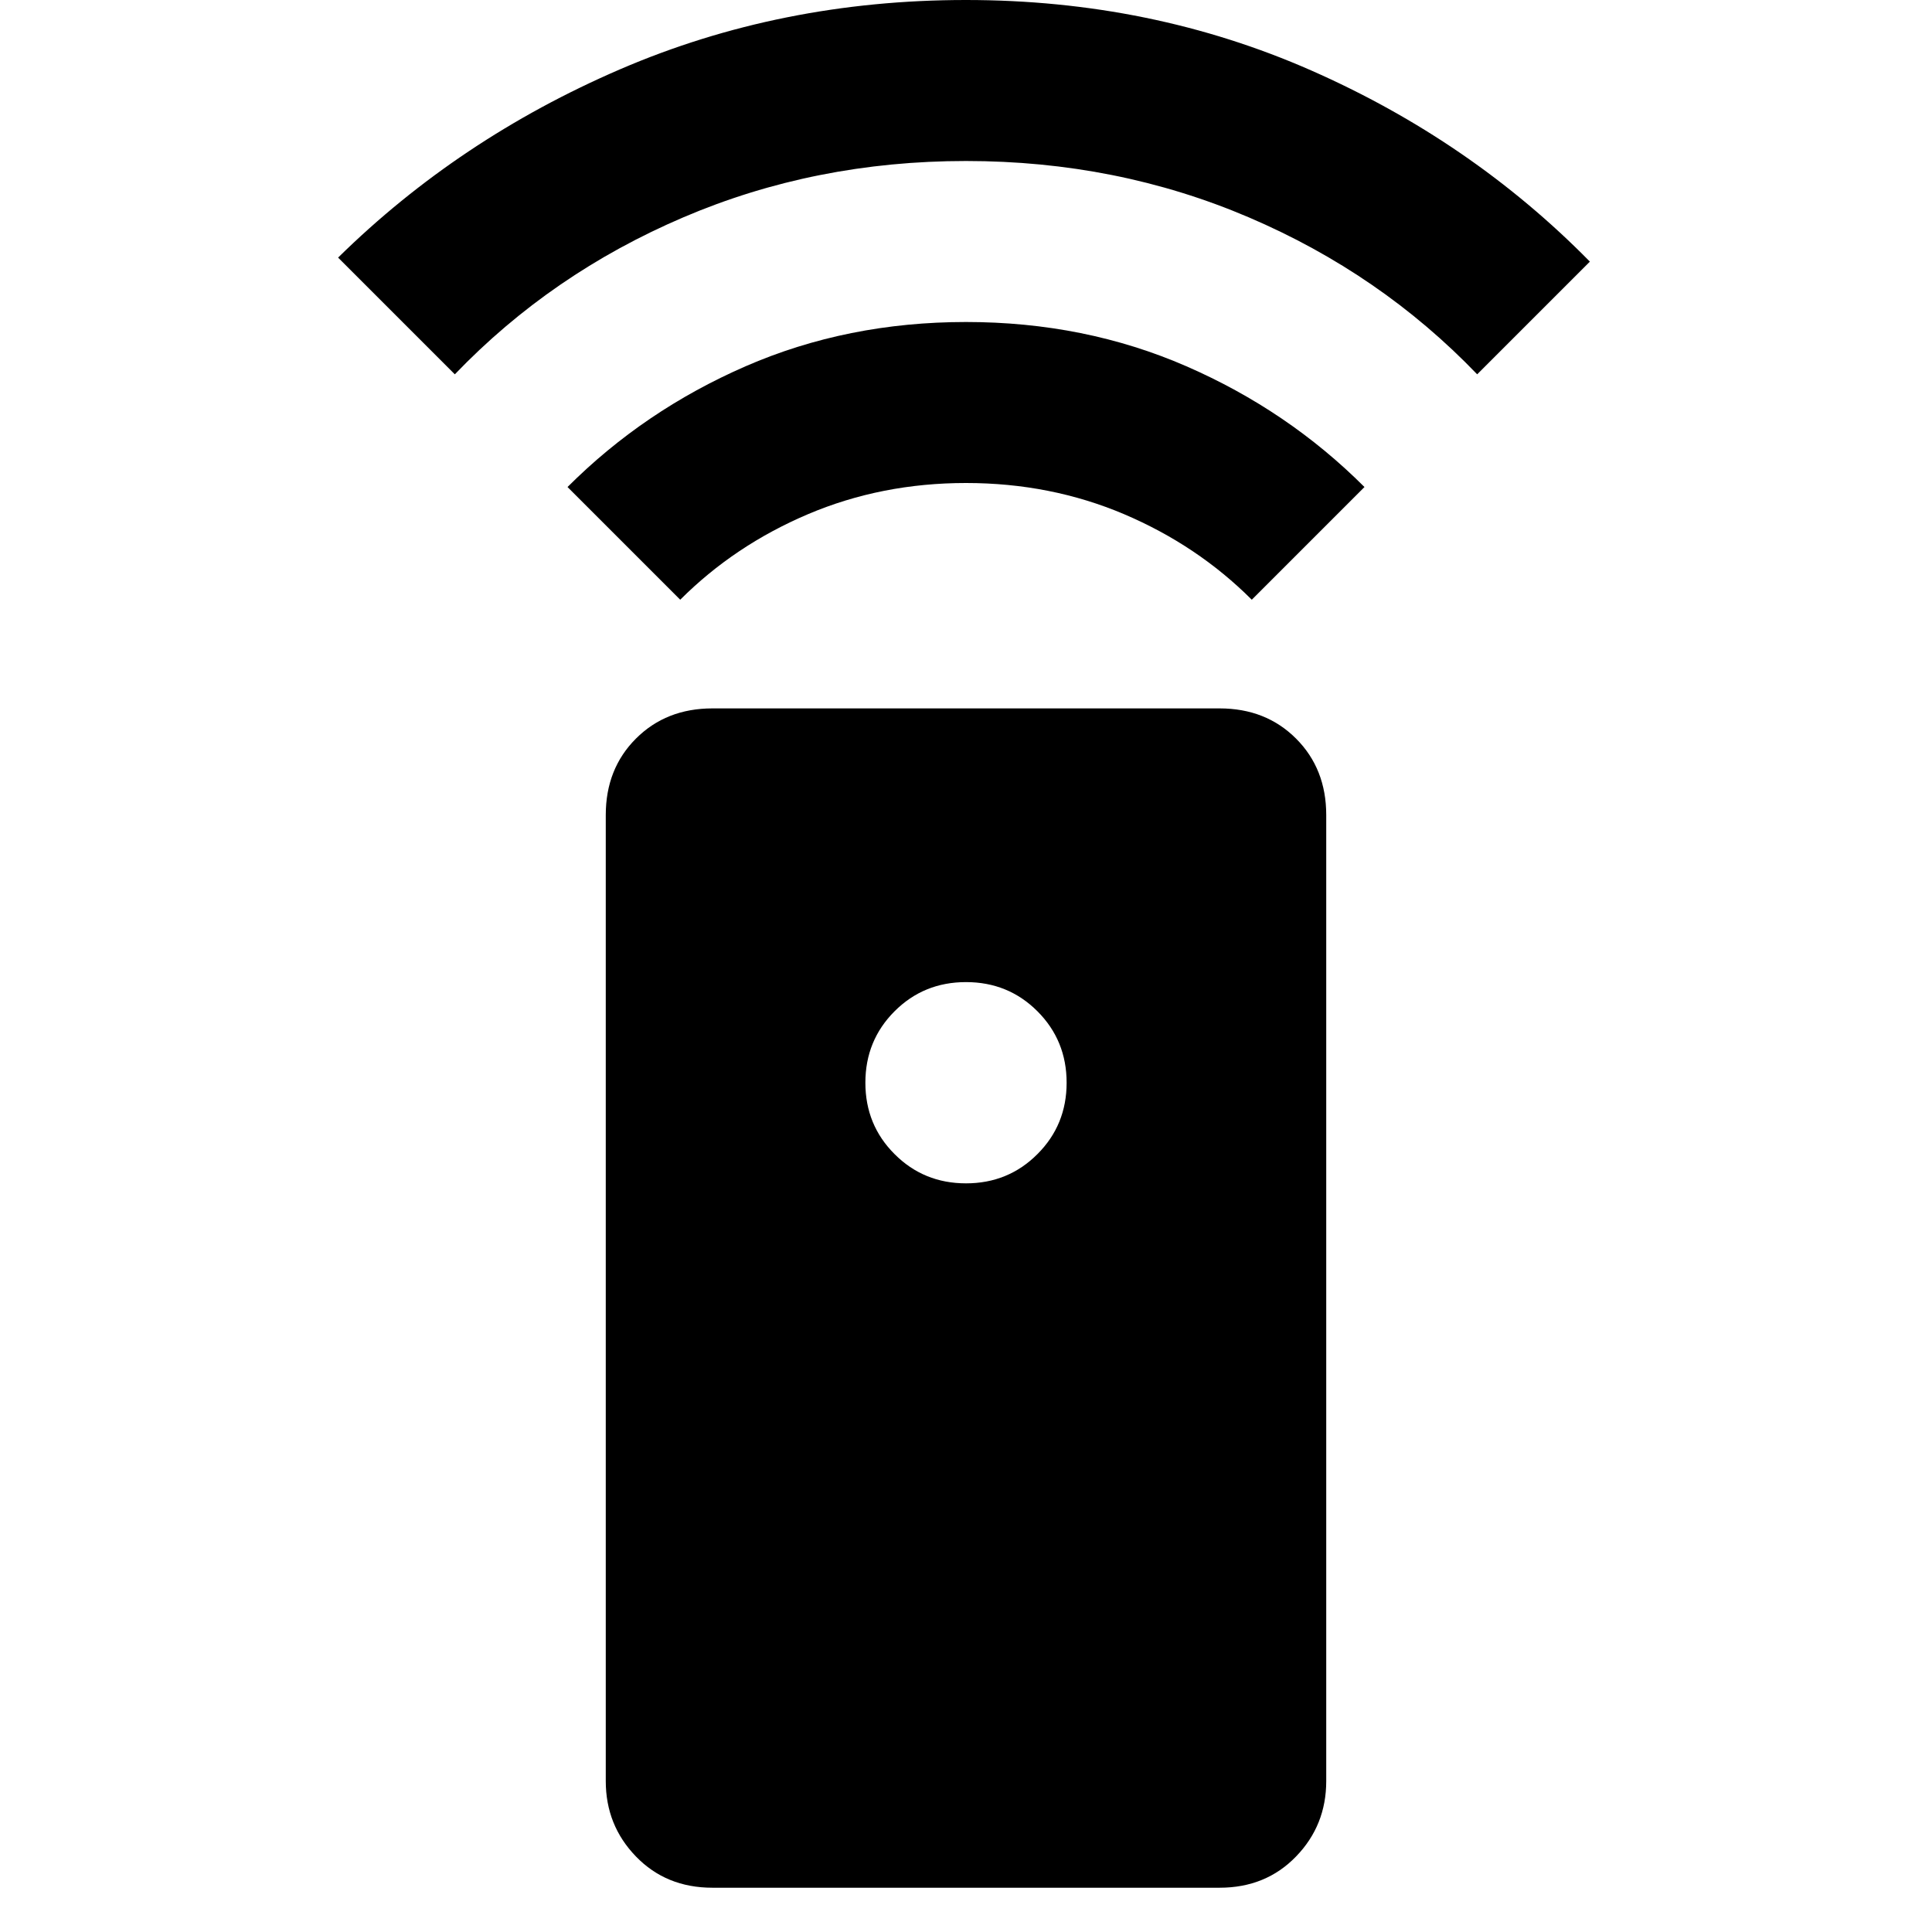 <svg xmlns="http://www.w3.org/2000/svg" height="24" width="24"><path d="M8.85 23.45q-.575 0-.95-.388-.375-.387-.375-.937v-12q0-.575.375-.95t.95-.375h6.3q.575 0 .95.375t.375.95v12q0 .55-.375.937-.375.388-.95.388ZM12 14.7q.525 0 .887-.363.363-.362.363-.887t-.363-.888Q12.525 12.2 12 12.2t-.887.362q-.363.363-.363.888t.363.887q.362.363.887.363ZM12 4q1.475 0 2.738.55Q16 5.1 16.95 6.05l-1.4 1.4q-.675-.675-1.587-1.063Q13.05 6 12 6t-1.962.387q-.913.388-1.588 1.063l-1.4-1.4Q8 5.1 9.262 4.55 10.525 4 12 4Zm0-4q2.3 0 4.288.875 1.987.875 3.462 2.375l-1.4 1.4q-1.2-1.25-2.837-1.95Q13.875 2 12 2t-3.512.7Q6.85 3.4 5.65 4.65L4.2 3.2Q5.7 1.725 7.7.862 9.7 0 12 0Z"/></svg>